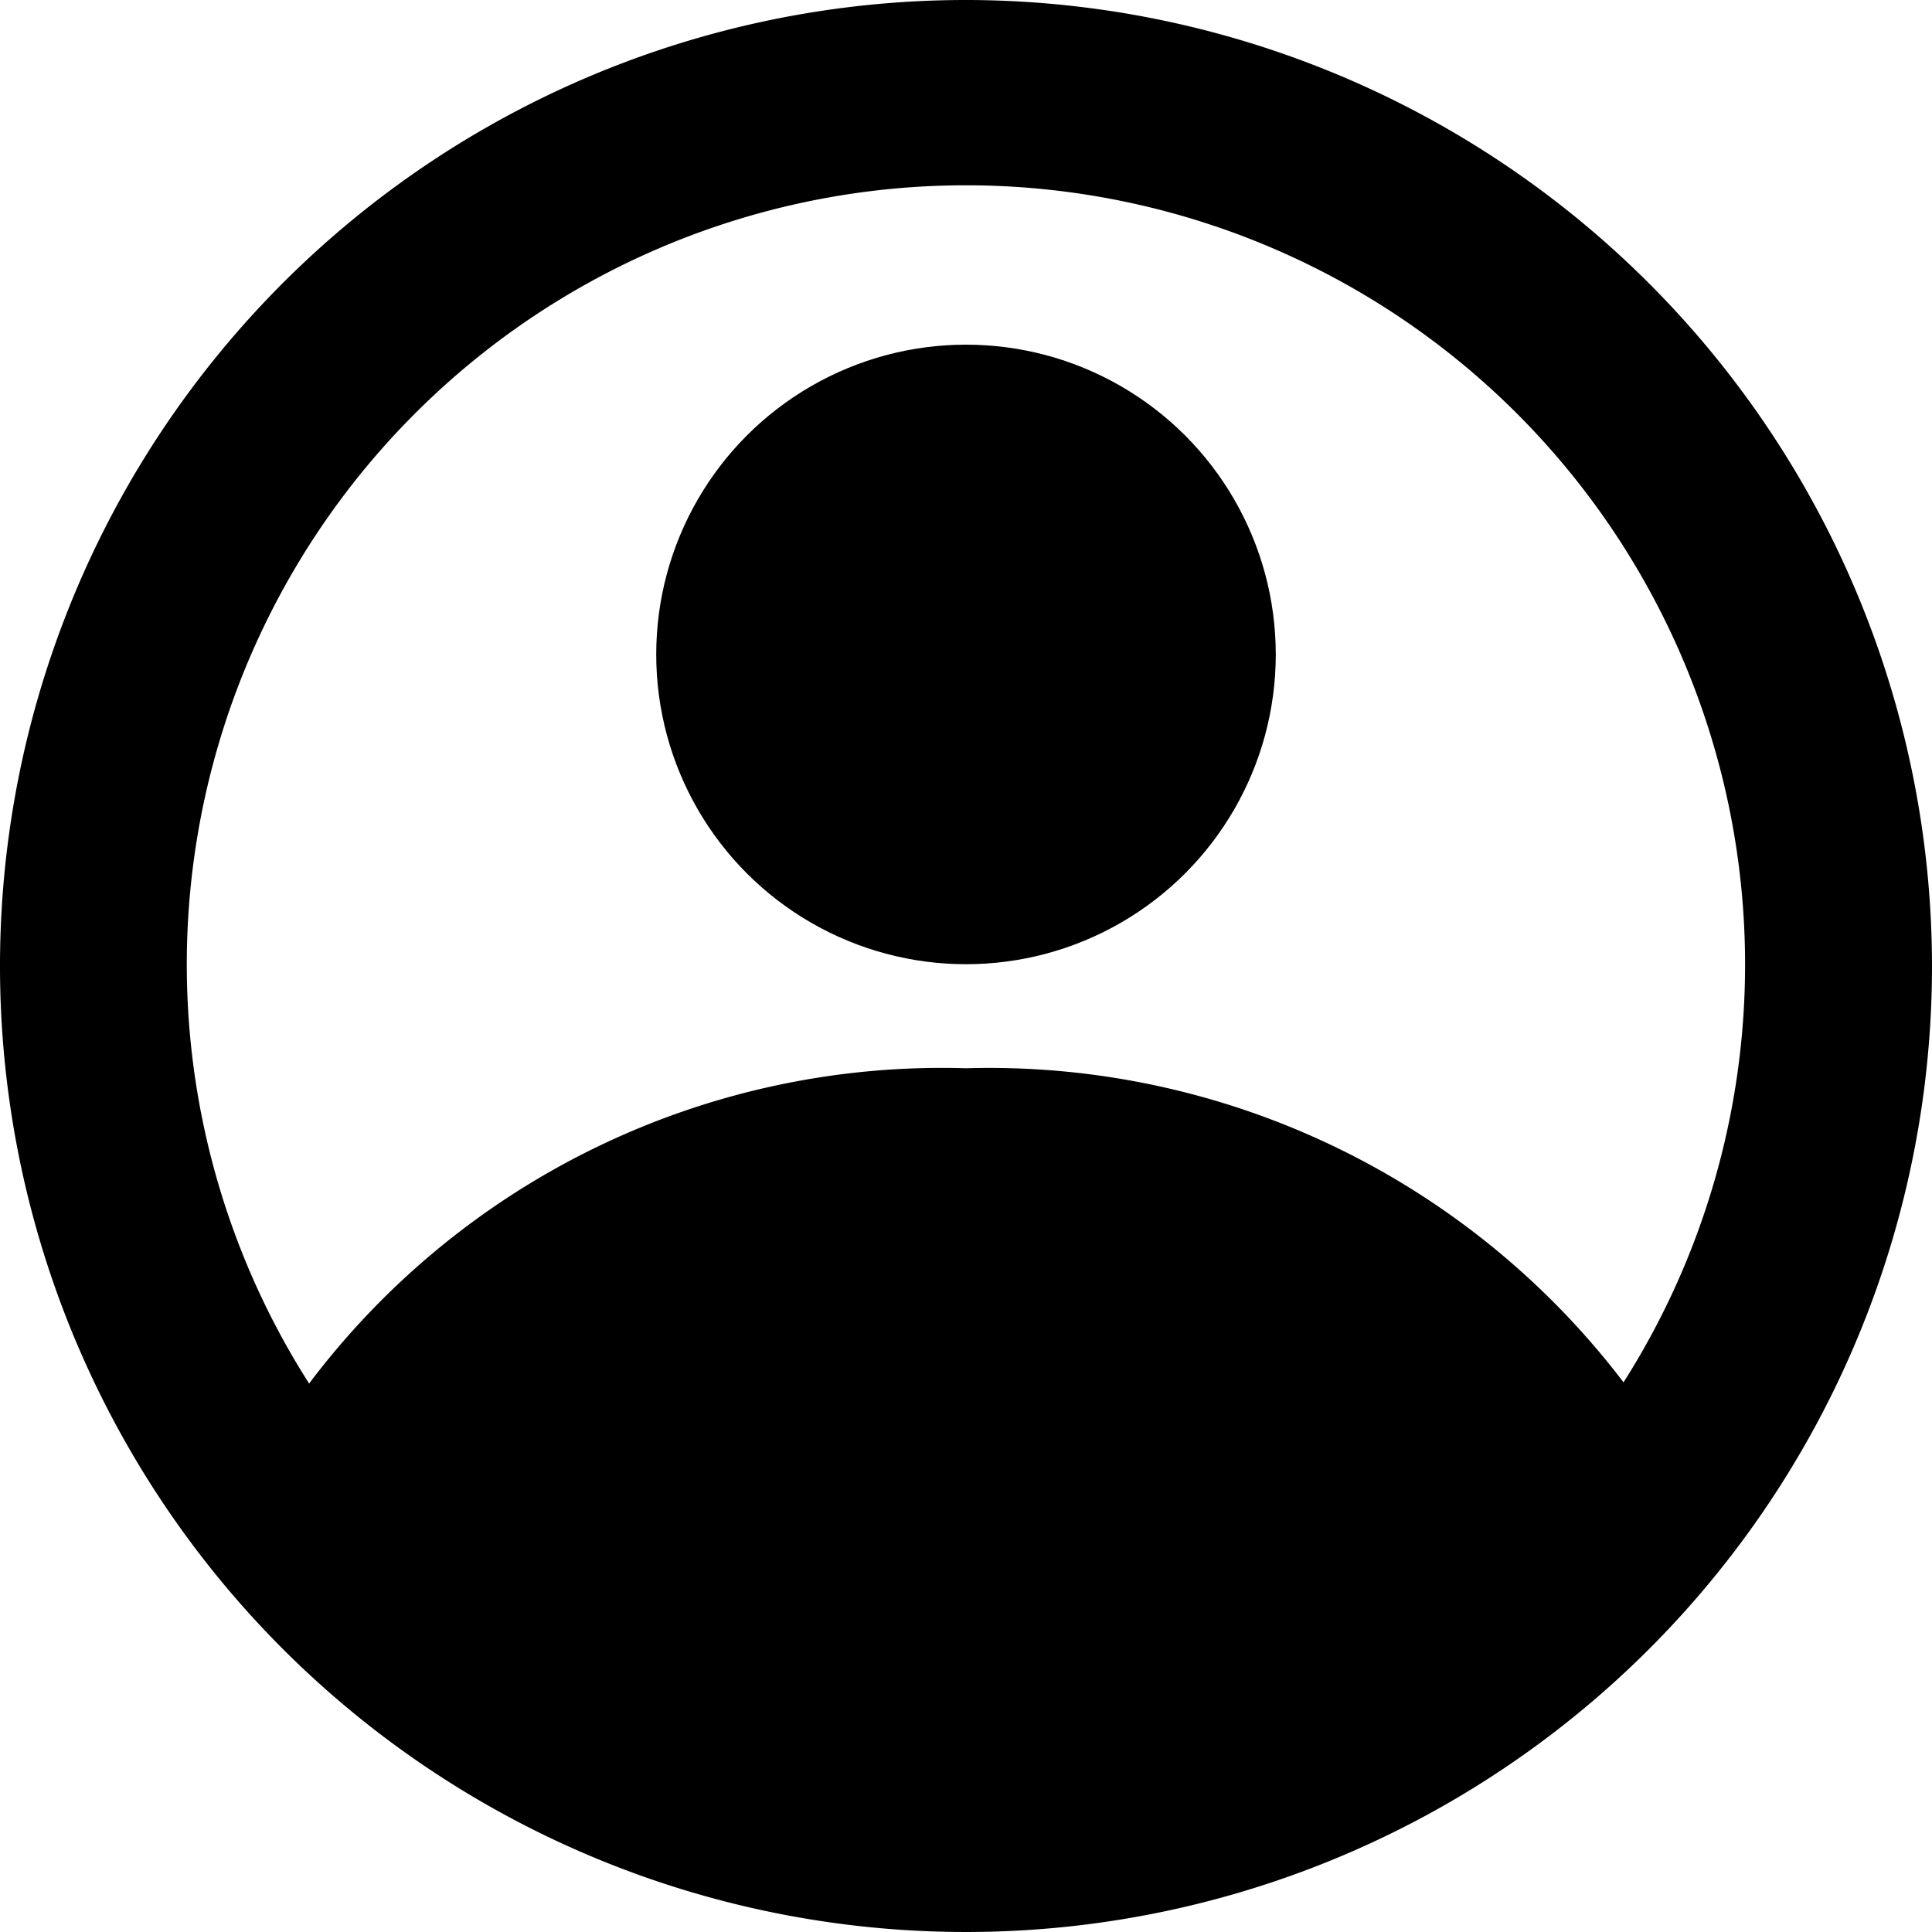 <svg xmlns="http://www.w3.org/2000/svg" width="23.75" height="23.75" viewBox="0 0 23.75 23.75"><g transform="translate(-0.5 -0.5)"><path d="M12.375.5A11.875,11.875,0,1,0,24.25,12.375,11.885,11.885,0,0,0,12.375.5Zm8.083,16.993a9.8,9.8,0,0,0-8.083-3.861A9.737,9.737,0,0,0,4.3,17.508a9.578,9.578,0,1,1,16.158-.015Z"/><circle cx="3.808" cy="3.808" r="3.808" transform="translate(8.567 4.737)"/></g></svg>